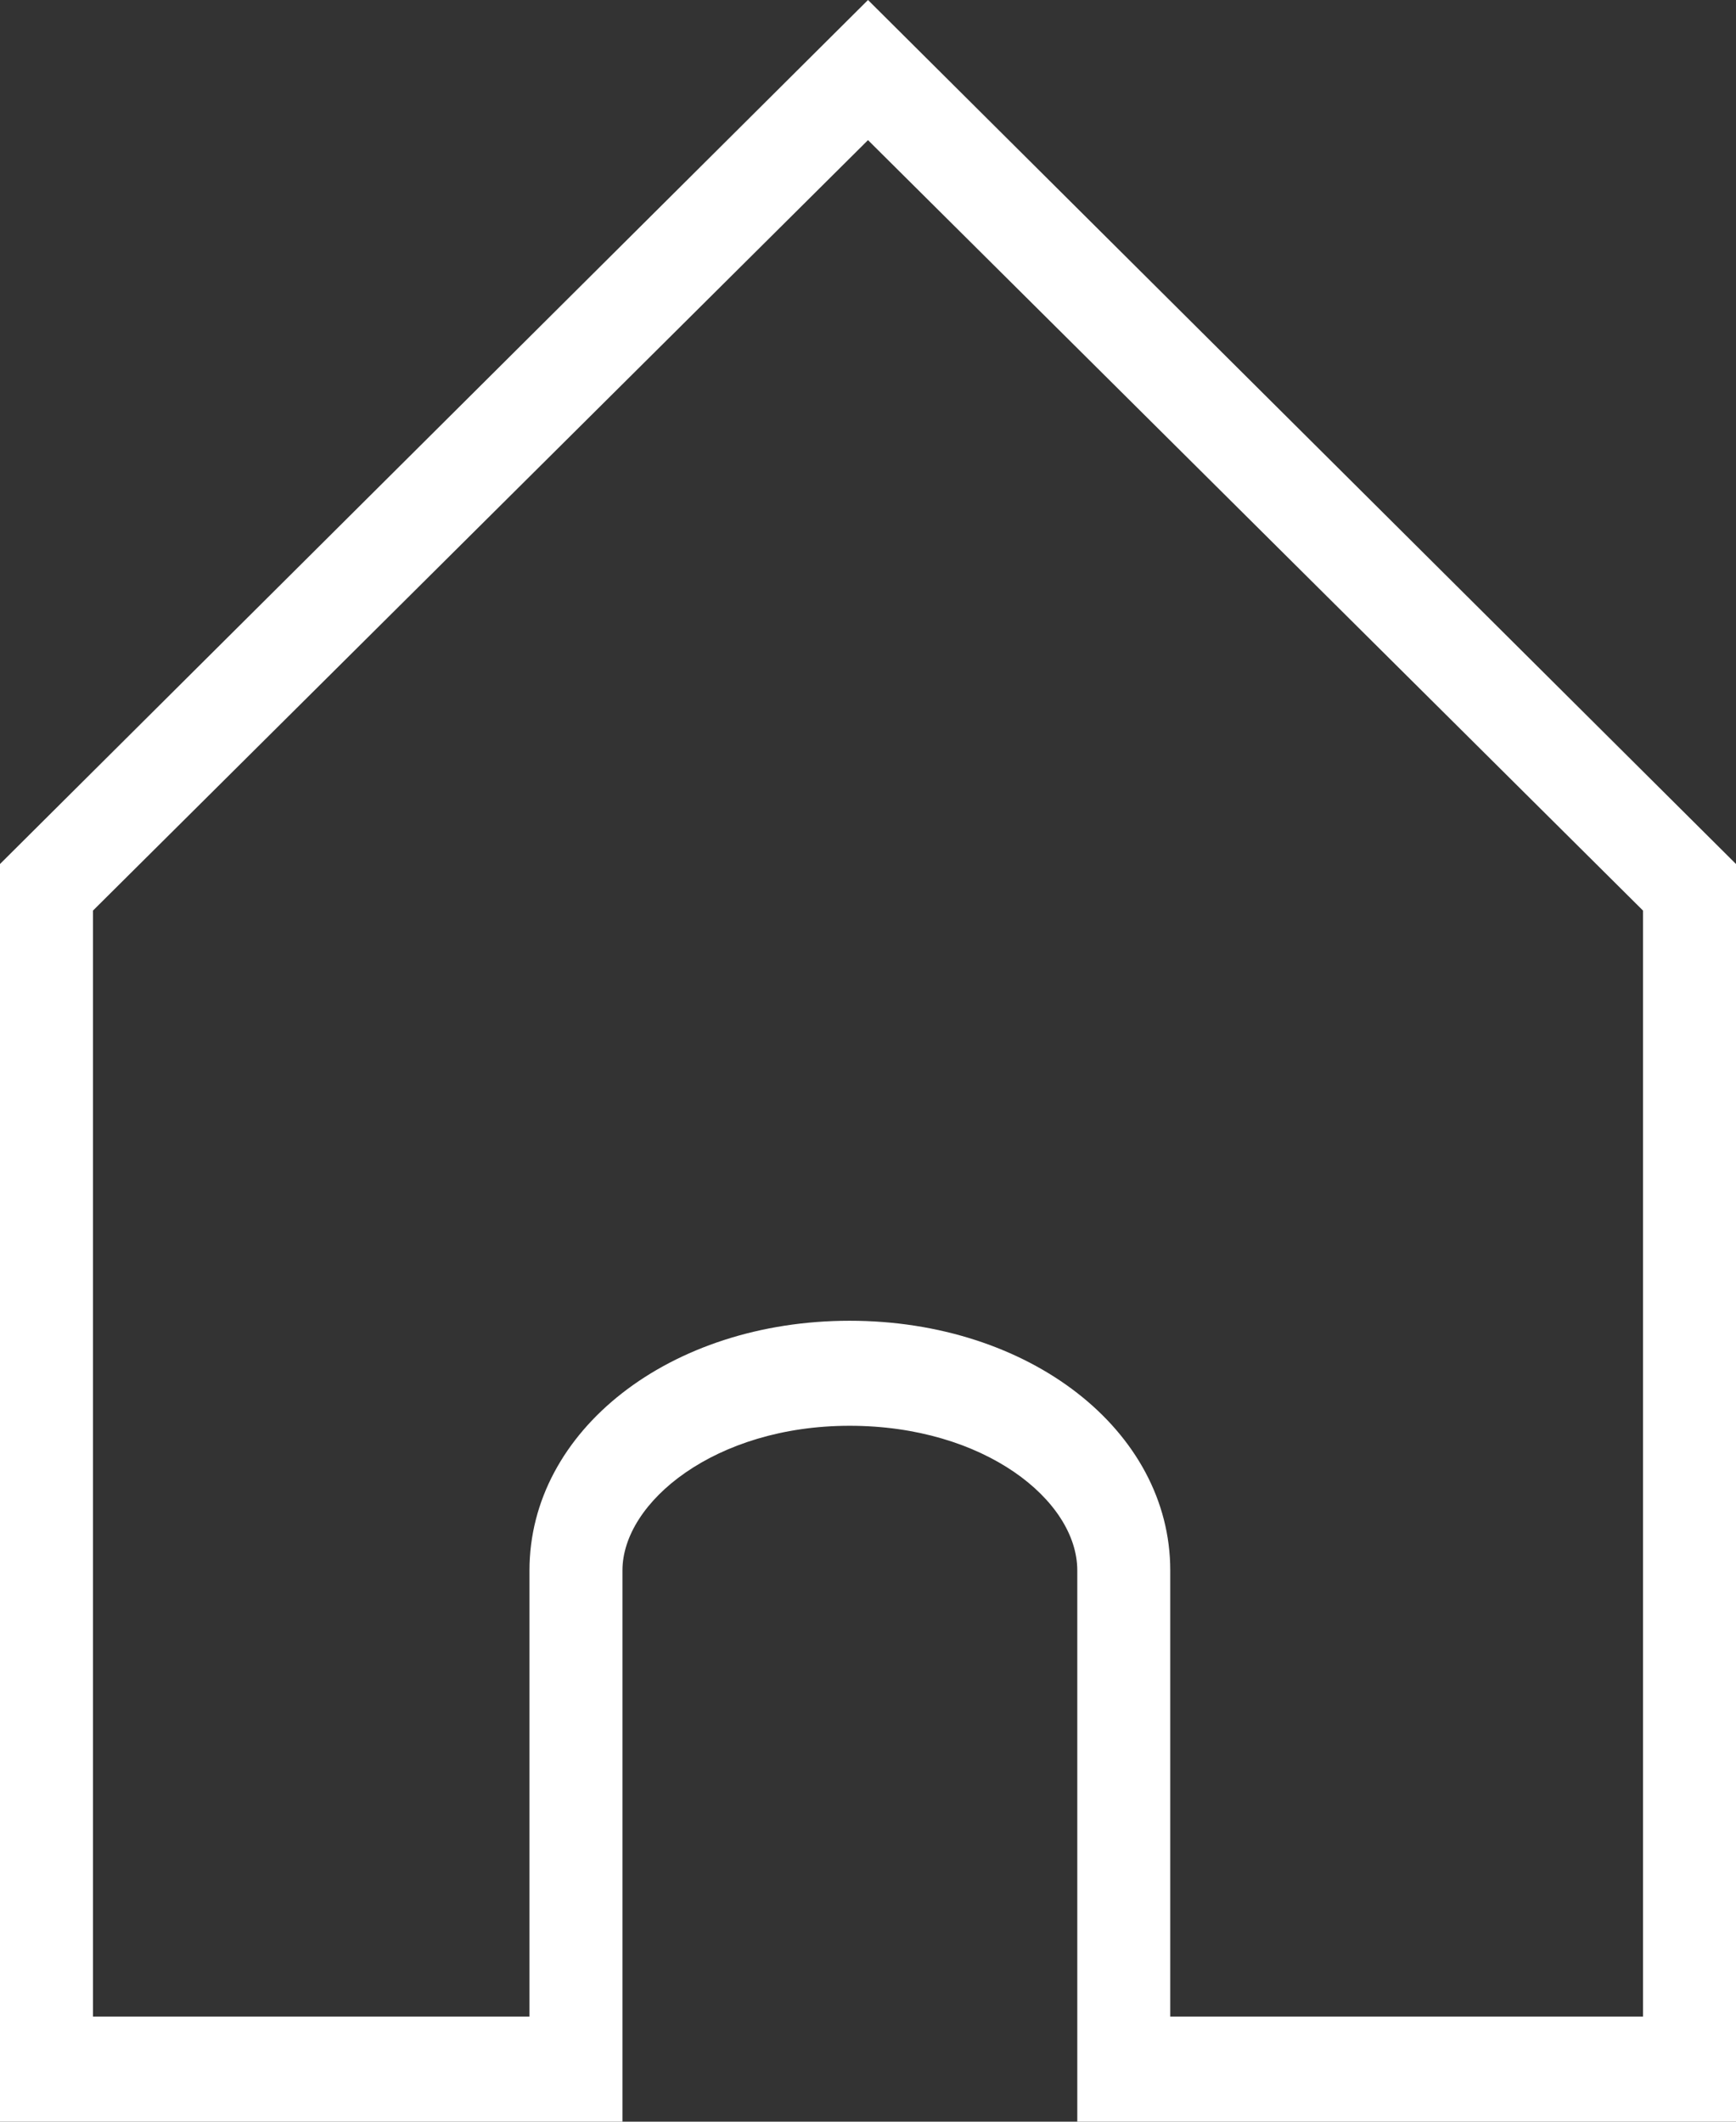 <svg width="18" height="22" viewBox="0 0 18 22" fill="none" xmlns="http://www.w3.org/2000/svg">
<rect x="0" y="0" width="18" height="22" fill="#333333" stroke="none"/>
<path d="M18 22H11.17V16.284C11.17 15.558 10.205 14.784 8.81 14.784C7.415 14.784 6.454 15.576 6.454 16.284V22H0V8.959L9 0L18 8.959V22ZM12.134 20.91H17.036V9.442L9 1.453L0.964 9.442V20.91H5.49V16.284C5.49 14.831 6.949 13.695 8.81 13.695C10.671 13.695 12.134 14.831 12.134 16.284V20.91Z" fill="white"/>
</svg>
